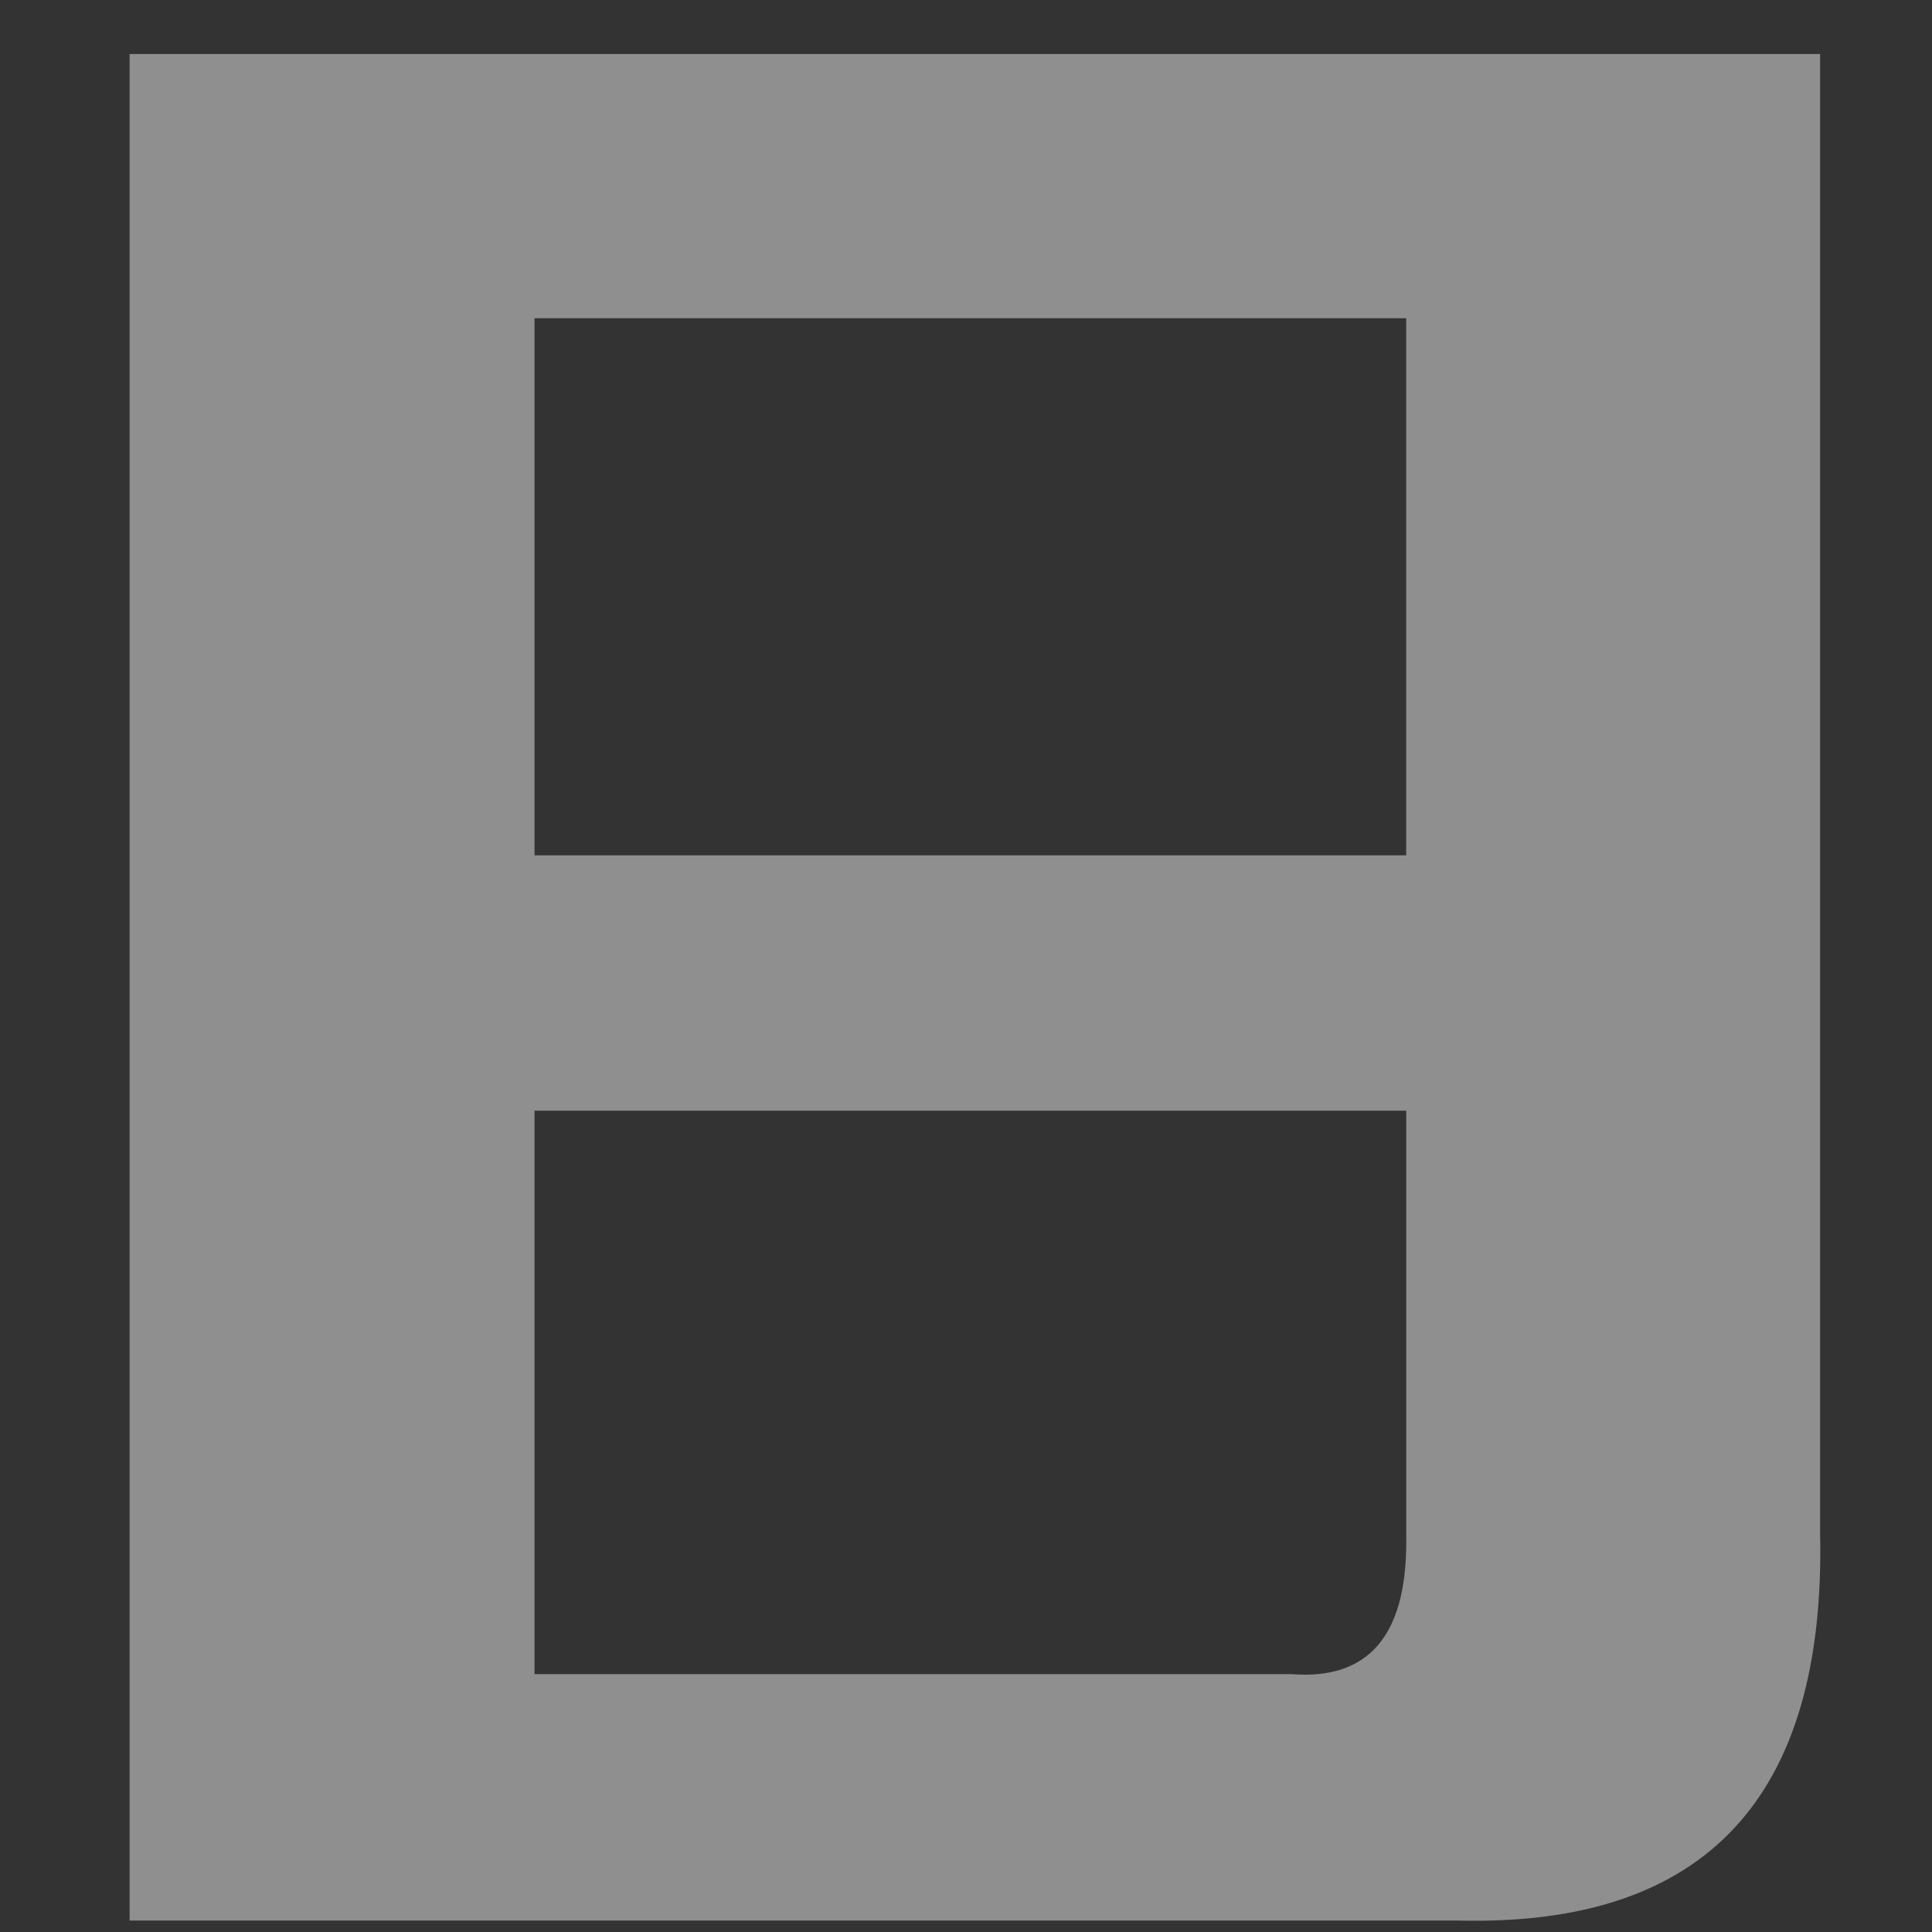 <?xml version="1.0" standalone="no"?><!DOCTYPE svg PUBLIC "-//W3C//DTD SVG 1.1//EN" "http://www.w3.org/Graphics/SVG/1.1/DTD/svg11.dtd"><svg t="1681896624795" class="icon" viewBox="0 0 1024 1024" version="1.1" xmlns="http://www.w3.org/2000/svg" p-id="4524" width="12" height="12" xmlns:xlink="http://www.w3.org/1999/xlink"><rect x="0" y="0" width="1024" height="1024" fill="#333333" stroke="none"/><path d="M68.693 1018.027V28.629h896v784c3.072 139.989-60.672 208.427-191.36 205.312H68.651z m615.979-130.688c40.448 3.115 60.672-20.224 60.672-69.973v-228.693H283.307v298.667h401.323z m60.672-718.677H283.307v284.672h461.995V168.661z" fill="#ffffff" fill-opacity=".45" p-id="4525"></path></svg>